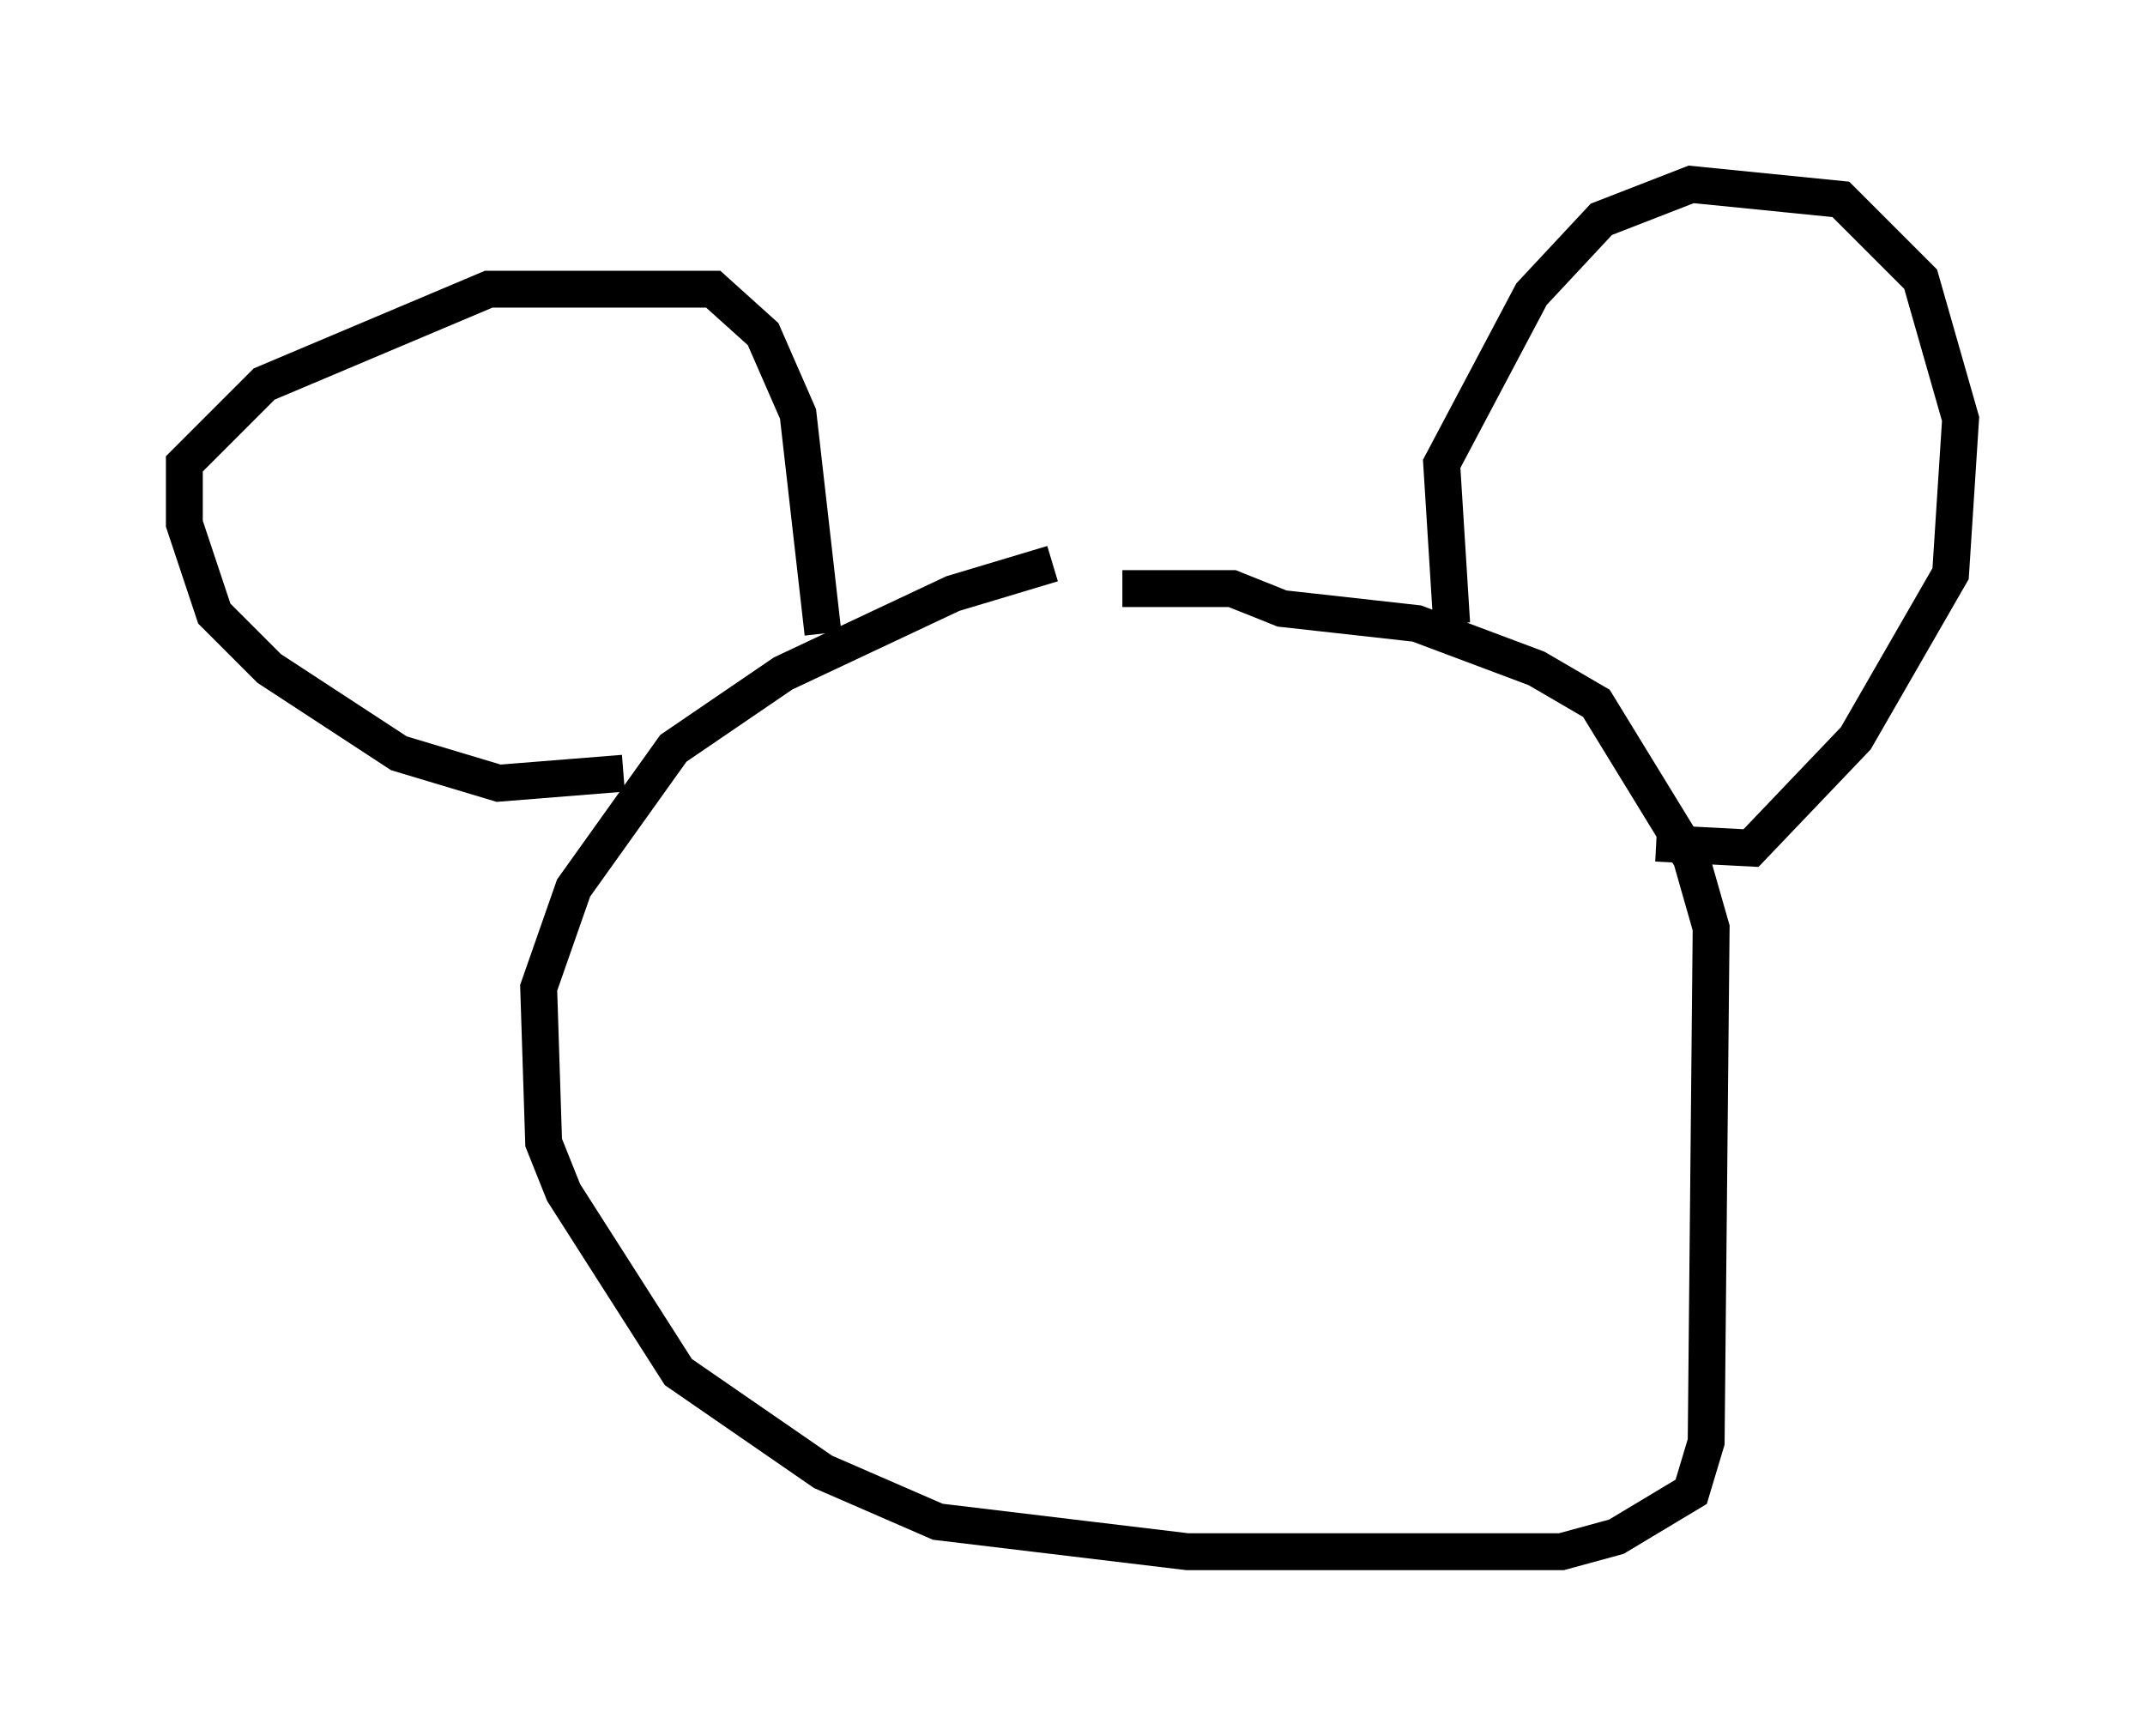 <?xml version="1.0" encoding="utf-8" ?>
<svg baseProfile="full" height="47.077" version="1.1" width="58.173" xmlns="http://www.w3.org/2000/svg" xmlns:ev="http://www.w3.org/2001/xml-events" xmlns:xlink="http://www.w3.org/1999/xlink"><defs /><rect fill="white" height="47.077" width="58.173" x="0" y="0" /><path d="M32.605, 15.284 m-4.059, 0.0 l-2.706, 0.812 -4.601, 2.165 l-2.977, 2.03 -2.706, 3.789 l-0.947, 2.706 0.135, 4.195 l0.541, 1.353 3.112, 4.871 l3.924, 2.706 3.112, 1.353 l6.766, 0.812 10.149, 0.0 l1.488, -0.406 2.03, -1.218 l0.406, -1.353 0.135, -13.938 l-0.541, -1.894 -2.571, -4.195 l-1.624, -0.947 -3.248, -1.218 l-3.654, -0.406 -1.353, -0.541 l-2.977, 0.0 m-13.532, 5.007 l-3.383, 0.271 -2.706, -0.812 l-3.518, -2.3 -1.488, -1.488 l-0.812, -2.436 0.0, -1.624 l2.165, -2.165 6.089, -2.571 l6.089, 0.0 1.353, 1.218 l0.947, 2.165 0.677, 5.954 m17.05, -0.271 l-0.271, -4.33 2.436, -4.601 l1.894, -2.03 2.436, -0.947 l4.059, 0.406 2.165, 2.165 l1.083, 3.789 -0.271, 4.195 l-2.571, 4.465 -2.842, 2.977 l-2.571, -0.135 " fill="none" stroke="black" stroke-width="1" /></svg>